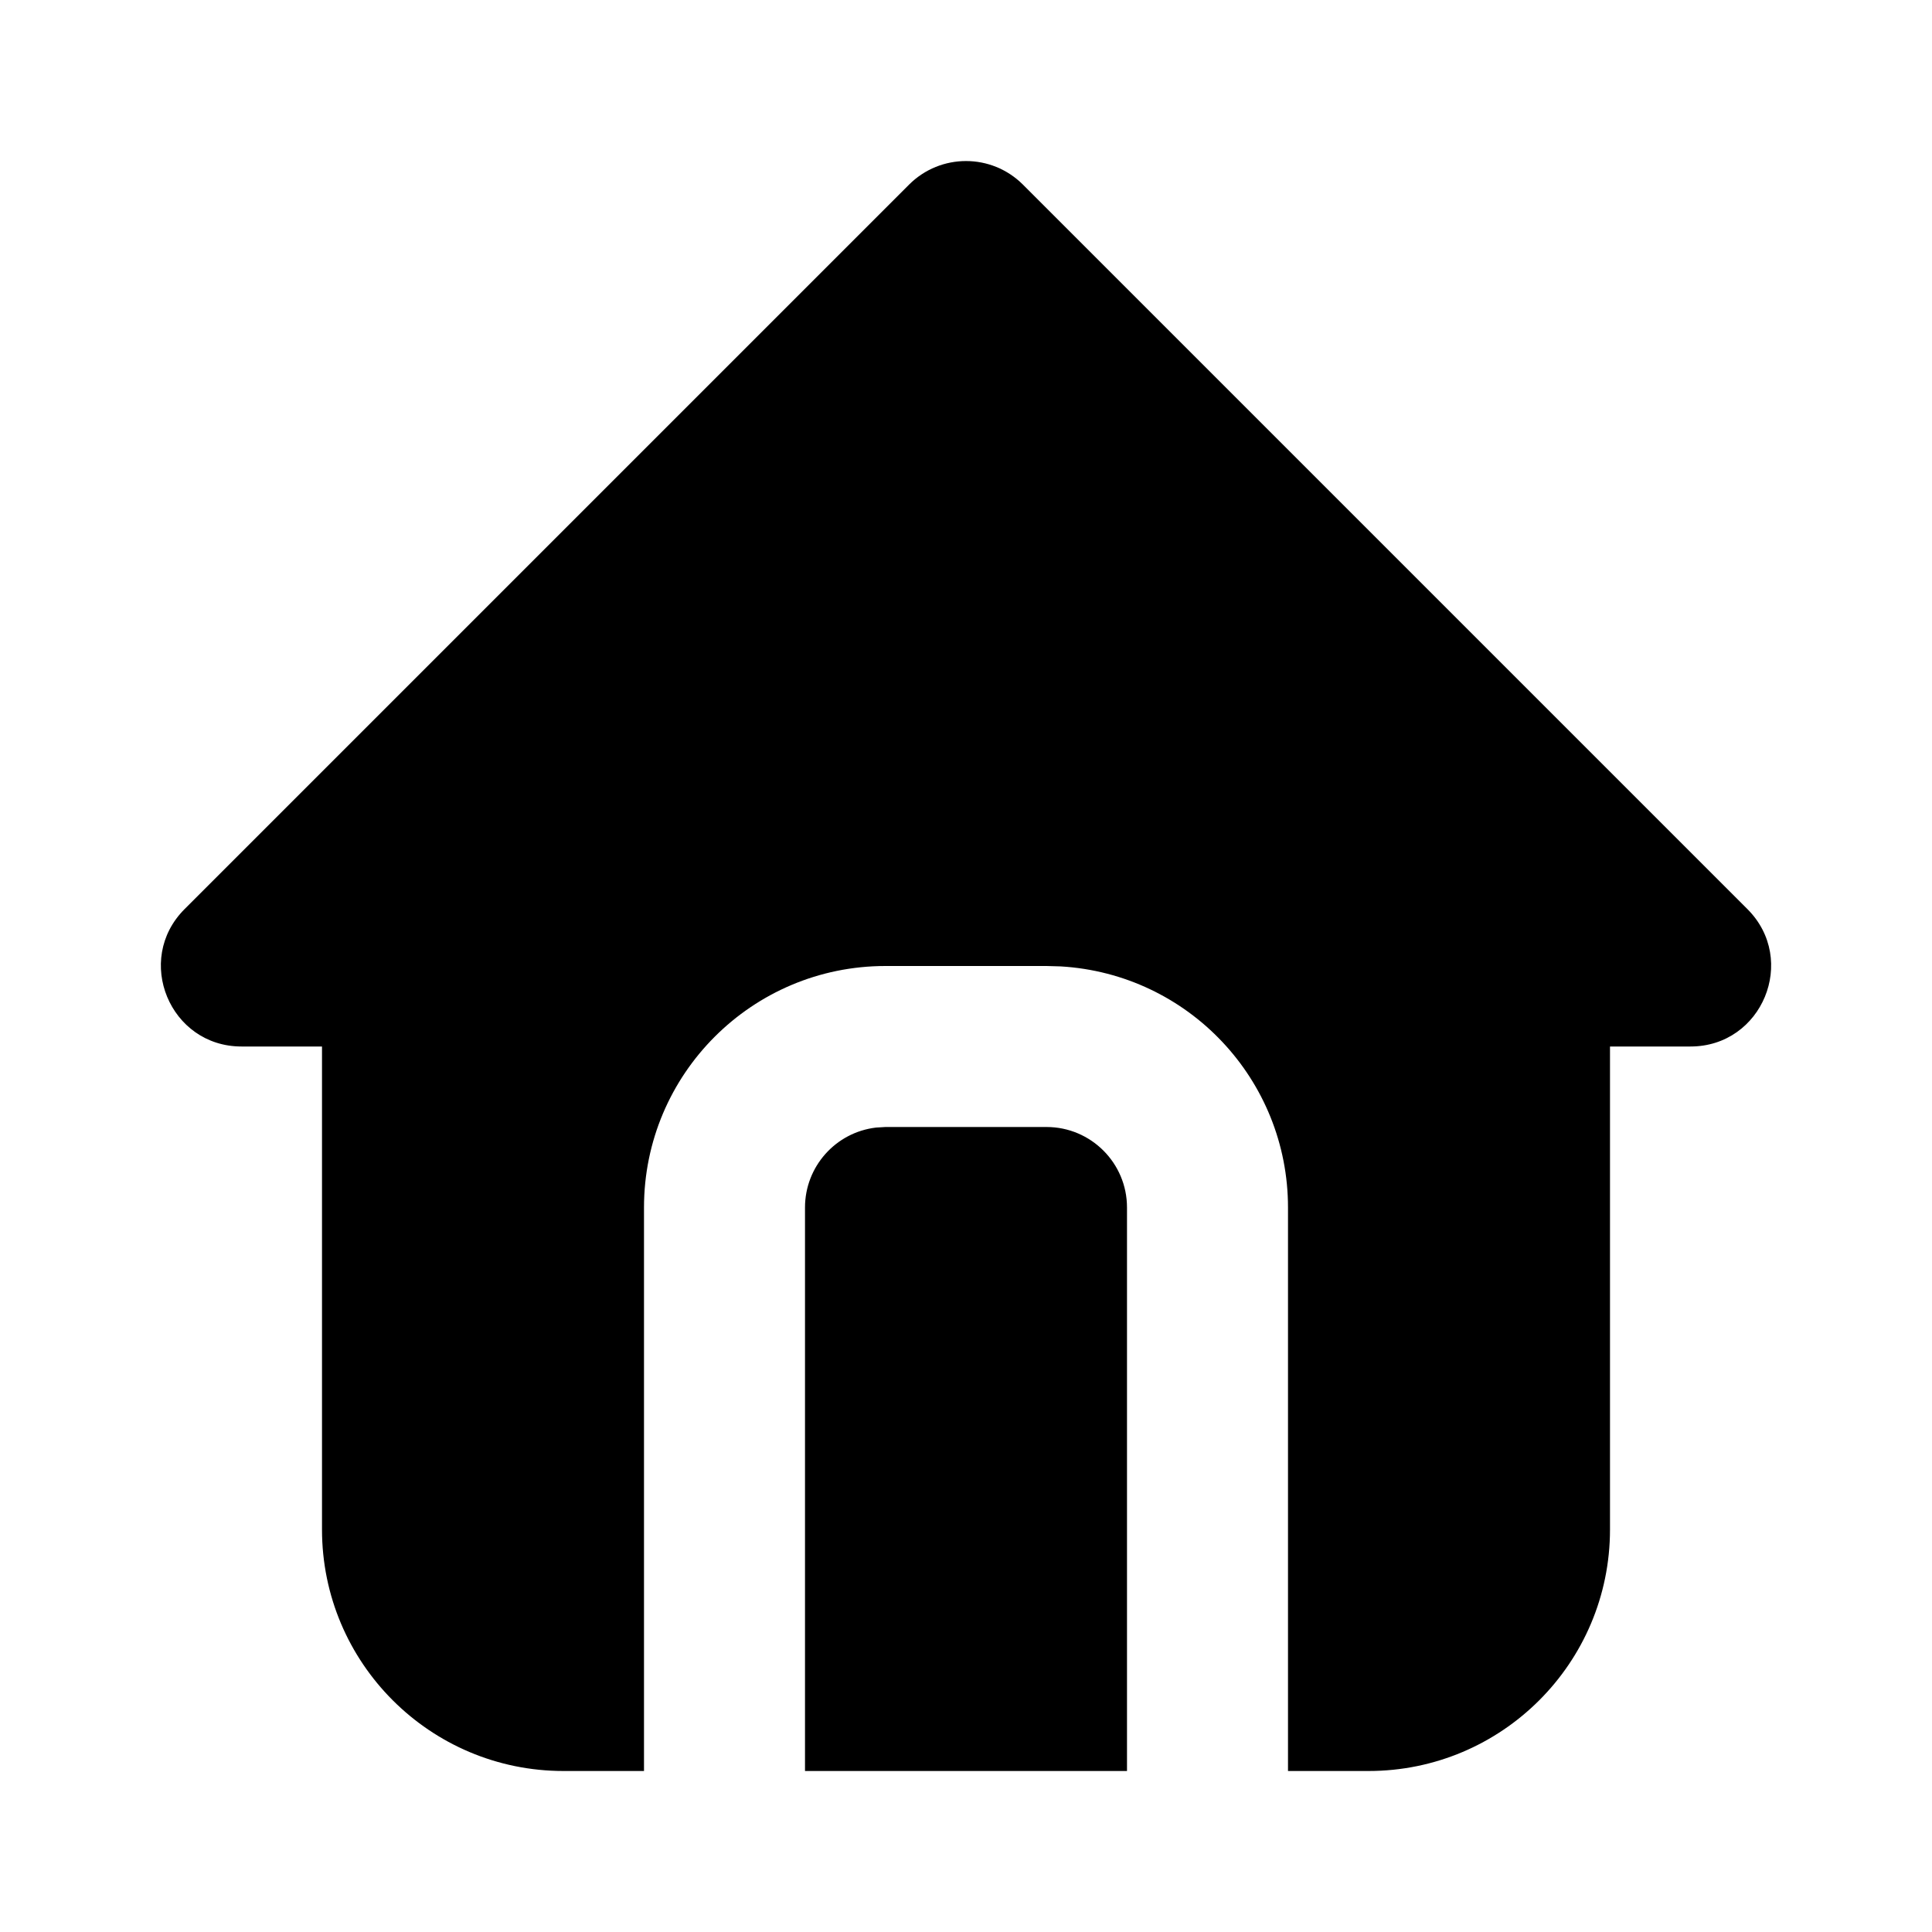 <svg xmlns="http://www.w3.org/2000/svg" xmlns:xlink="http://www.w3.org/1999/xlink" fill="none" version="1.1" width="24" height="24" viewBox="0 0 24 24"><defs><clipPath id="master_svg0_5983_02695"><rect x="0" y="0" width="24" height="24" rx="0"/></clipPath></defs><g clip-path="url(#master_svg0_5983_02695)"><g><path d="M12.707,2.293L21.707,11.293C22.337,11.923,21.891,13,21,13L20,13L20,19C20,20.657,18.657,22,17,22L16,22L16,15C16,13.411,14.762,12.098,13.176,12.005L13,12L11,12C9.343,12,8,13.343,8,15L8,22L7,22C5.343,22,4,20.657,4,19L4,13L3,13C2.11,13,1.663,11.923,2.293,11.293L11.293,2.293C11.684,1.903,12.316,1.903,12.707,2.293ZM13,14C13.552,14,14,14.448,14,15L14,22L10,22L10,15C10,14.493,10.38,14.066,10.883,14.007L11,14L13,14Z" fill="#000000" fill-opacity="1" style="mix-blend-mode:passthrough"/></g></g></svg>